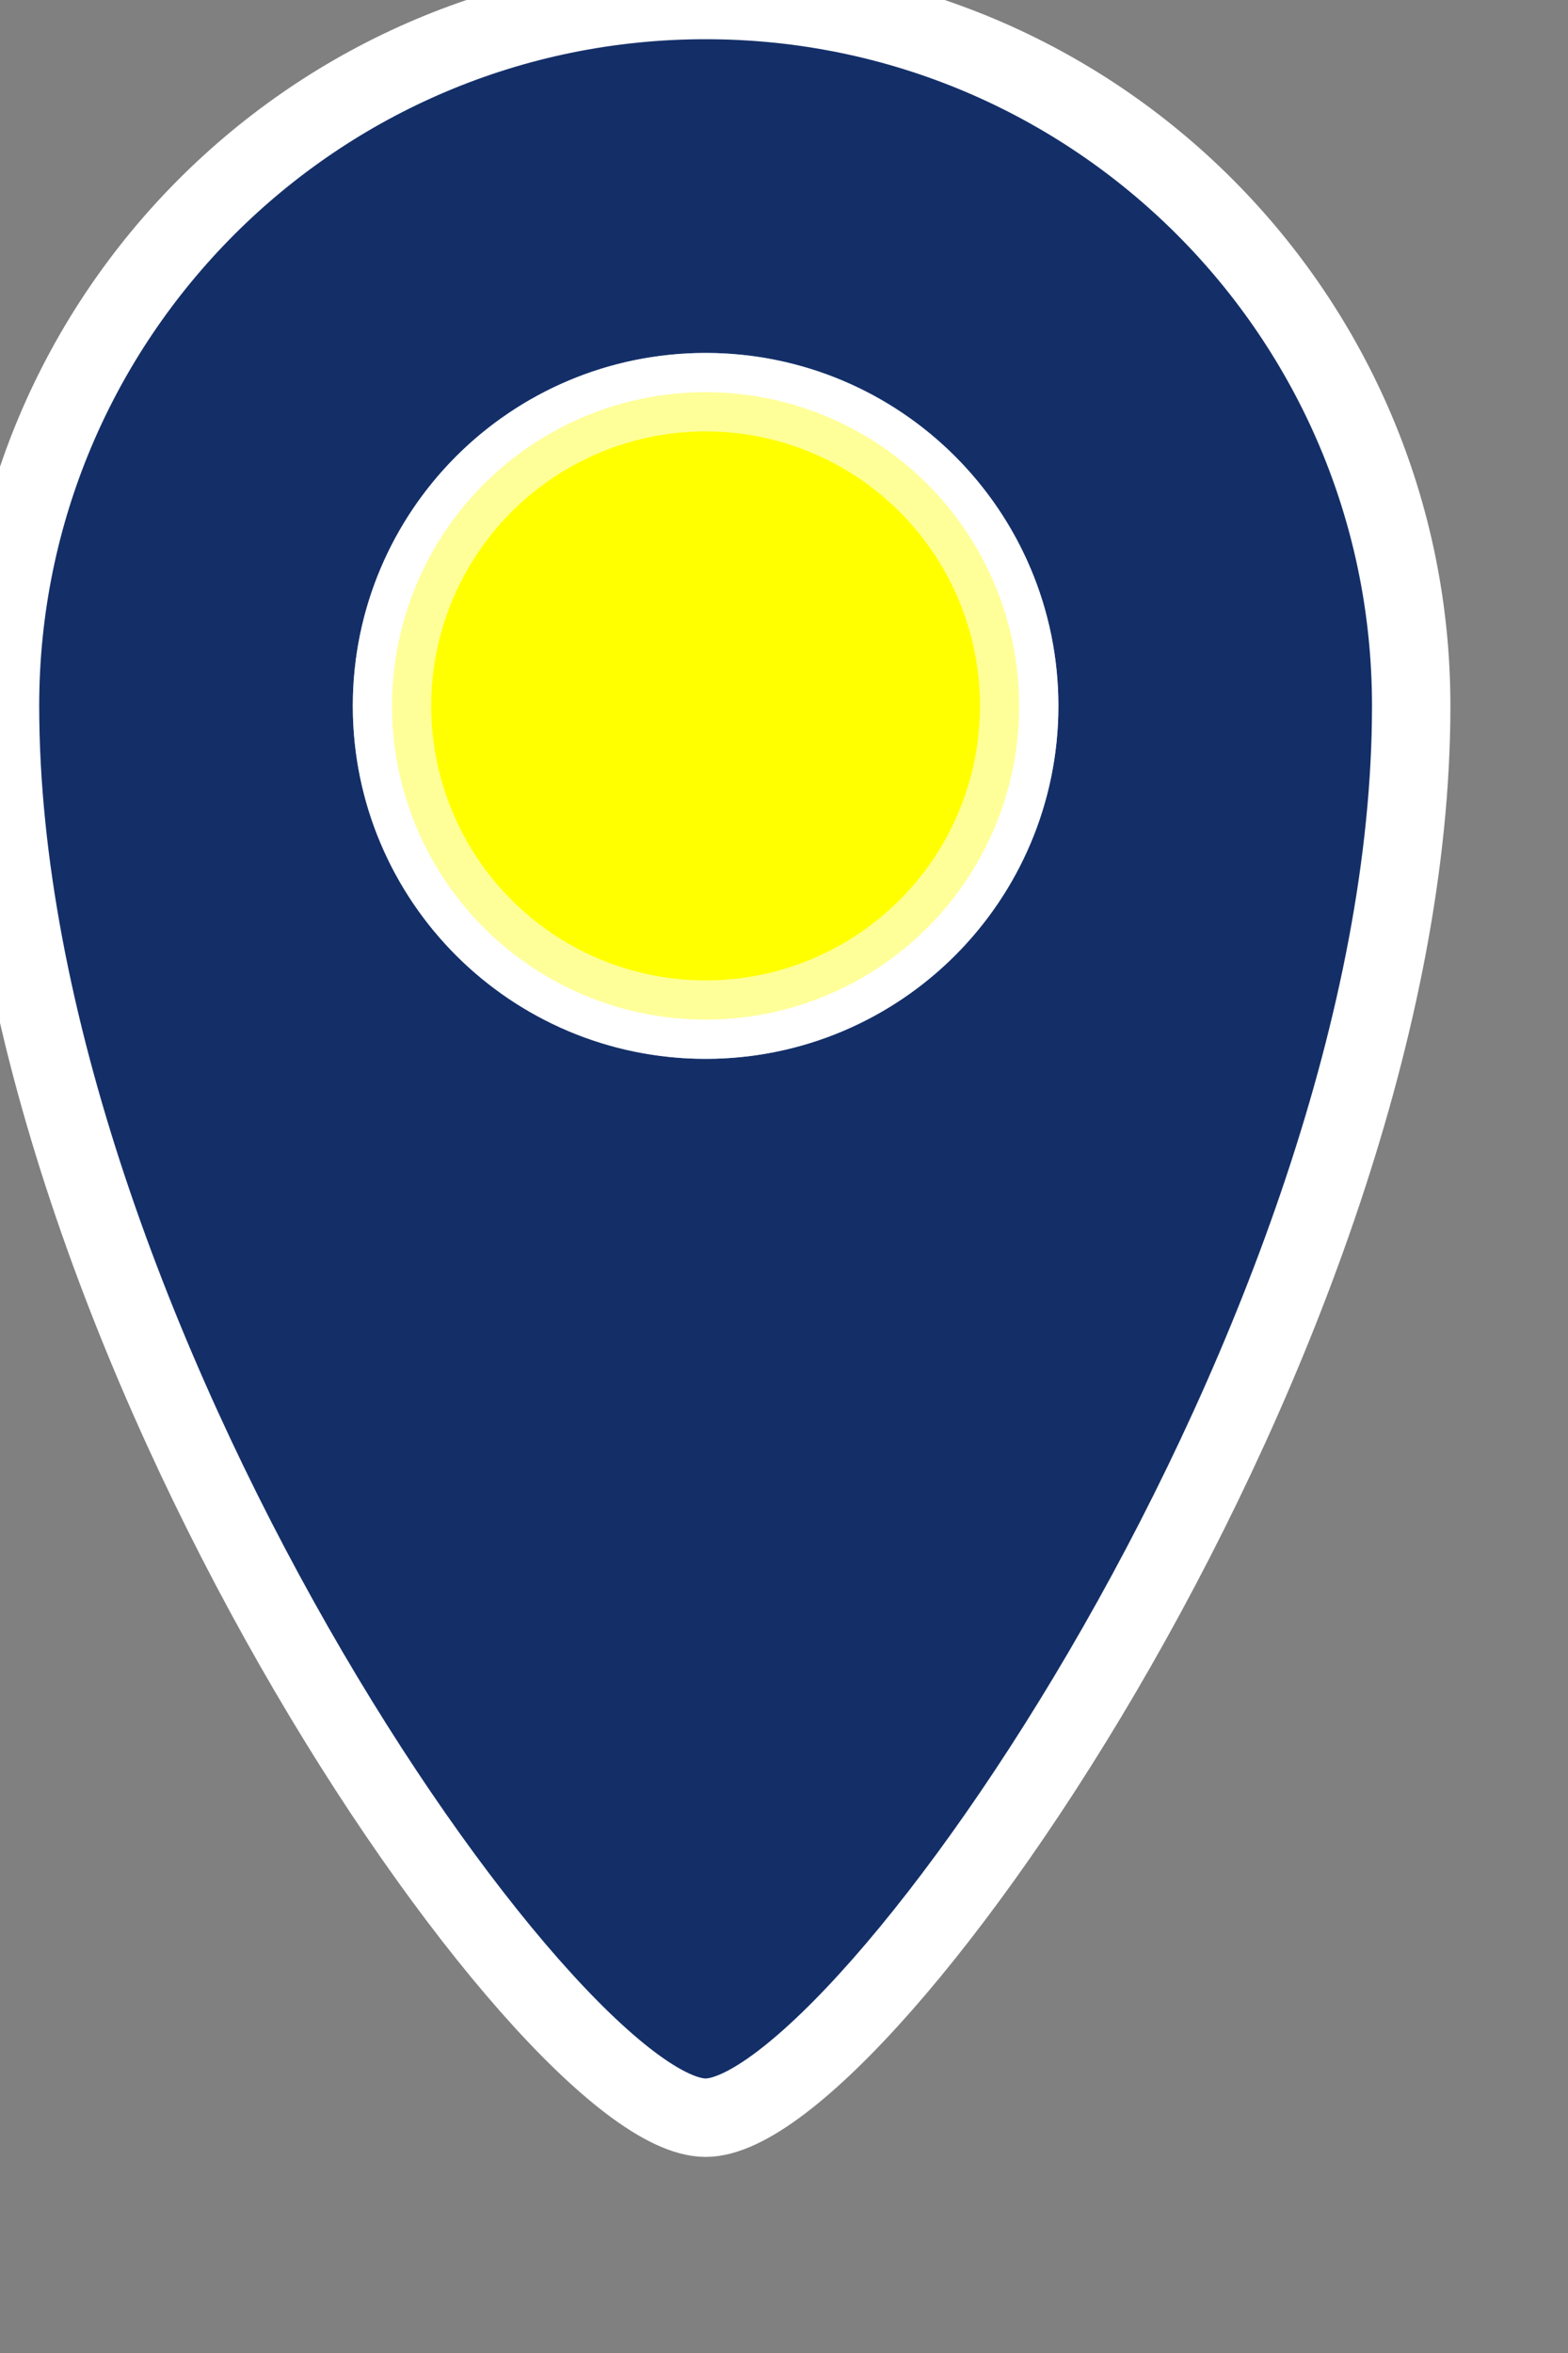 <svg width="20" height="30" xmlns="http://www.w3.org/2000/svg">
  <rect width="100%" height="100%" fill="#808080" stroke="none"/>
  <path fill="#142F68" stroke="white" d="M9,27 C7,27 0,16.97 0,9 C2.28269391e-16,4.029 4.029,0 9,0 C13.971,0 18,4.029 18,9 C18,16.97 11,27 9,27 Z M9,13 C11.209,13 13,11.209 13,9 C13,6.791 11.209,5 9,5 C6.791,5 5,6.791 5,9 C5,11.209 6.791,13 9,13 Z"/>
  <ellipse ry="4" rx="4" cy="9" cx="9" stroke="white" stroke-opacity="0.6" fill="#ffff00"/>
</svg>